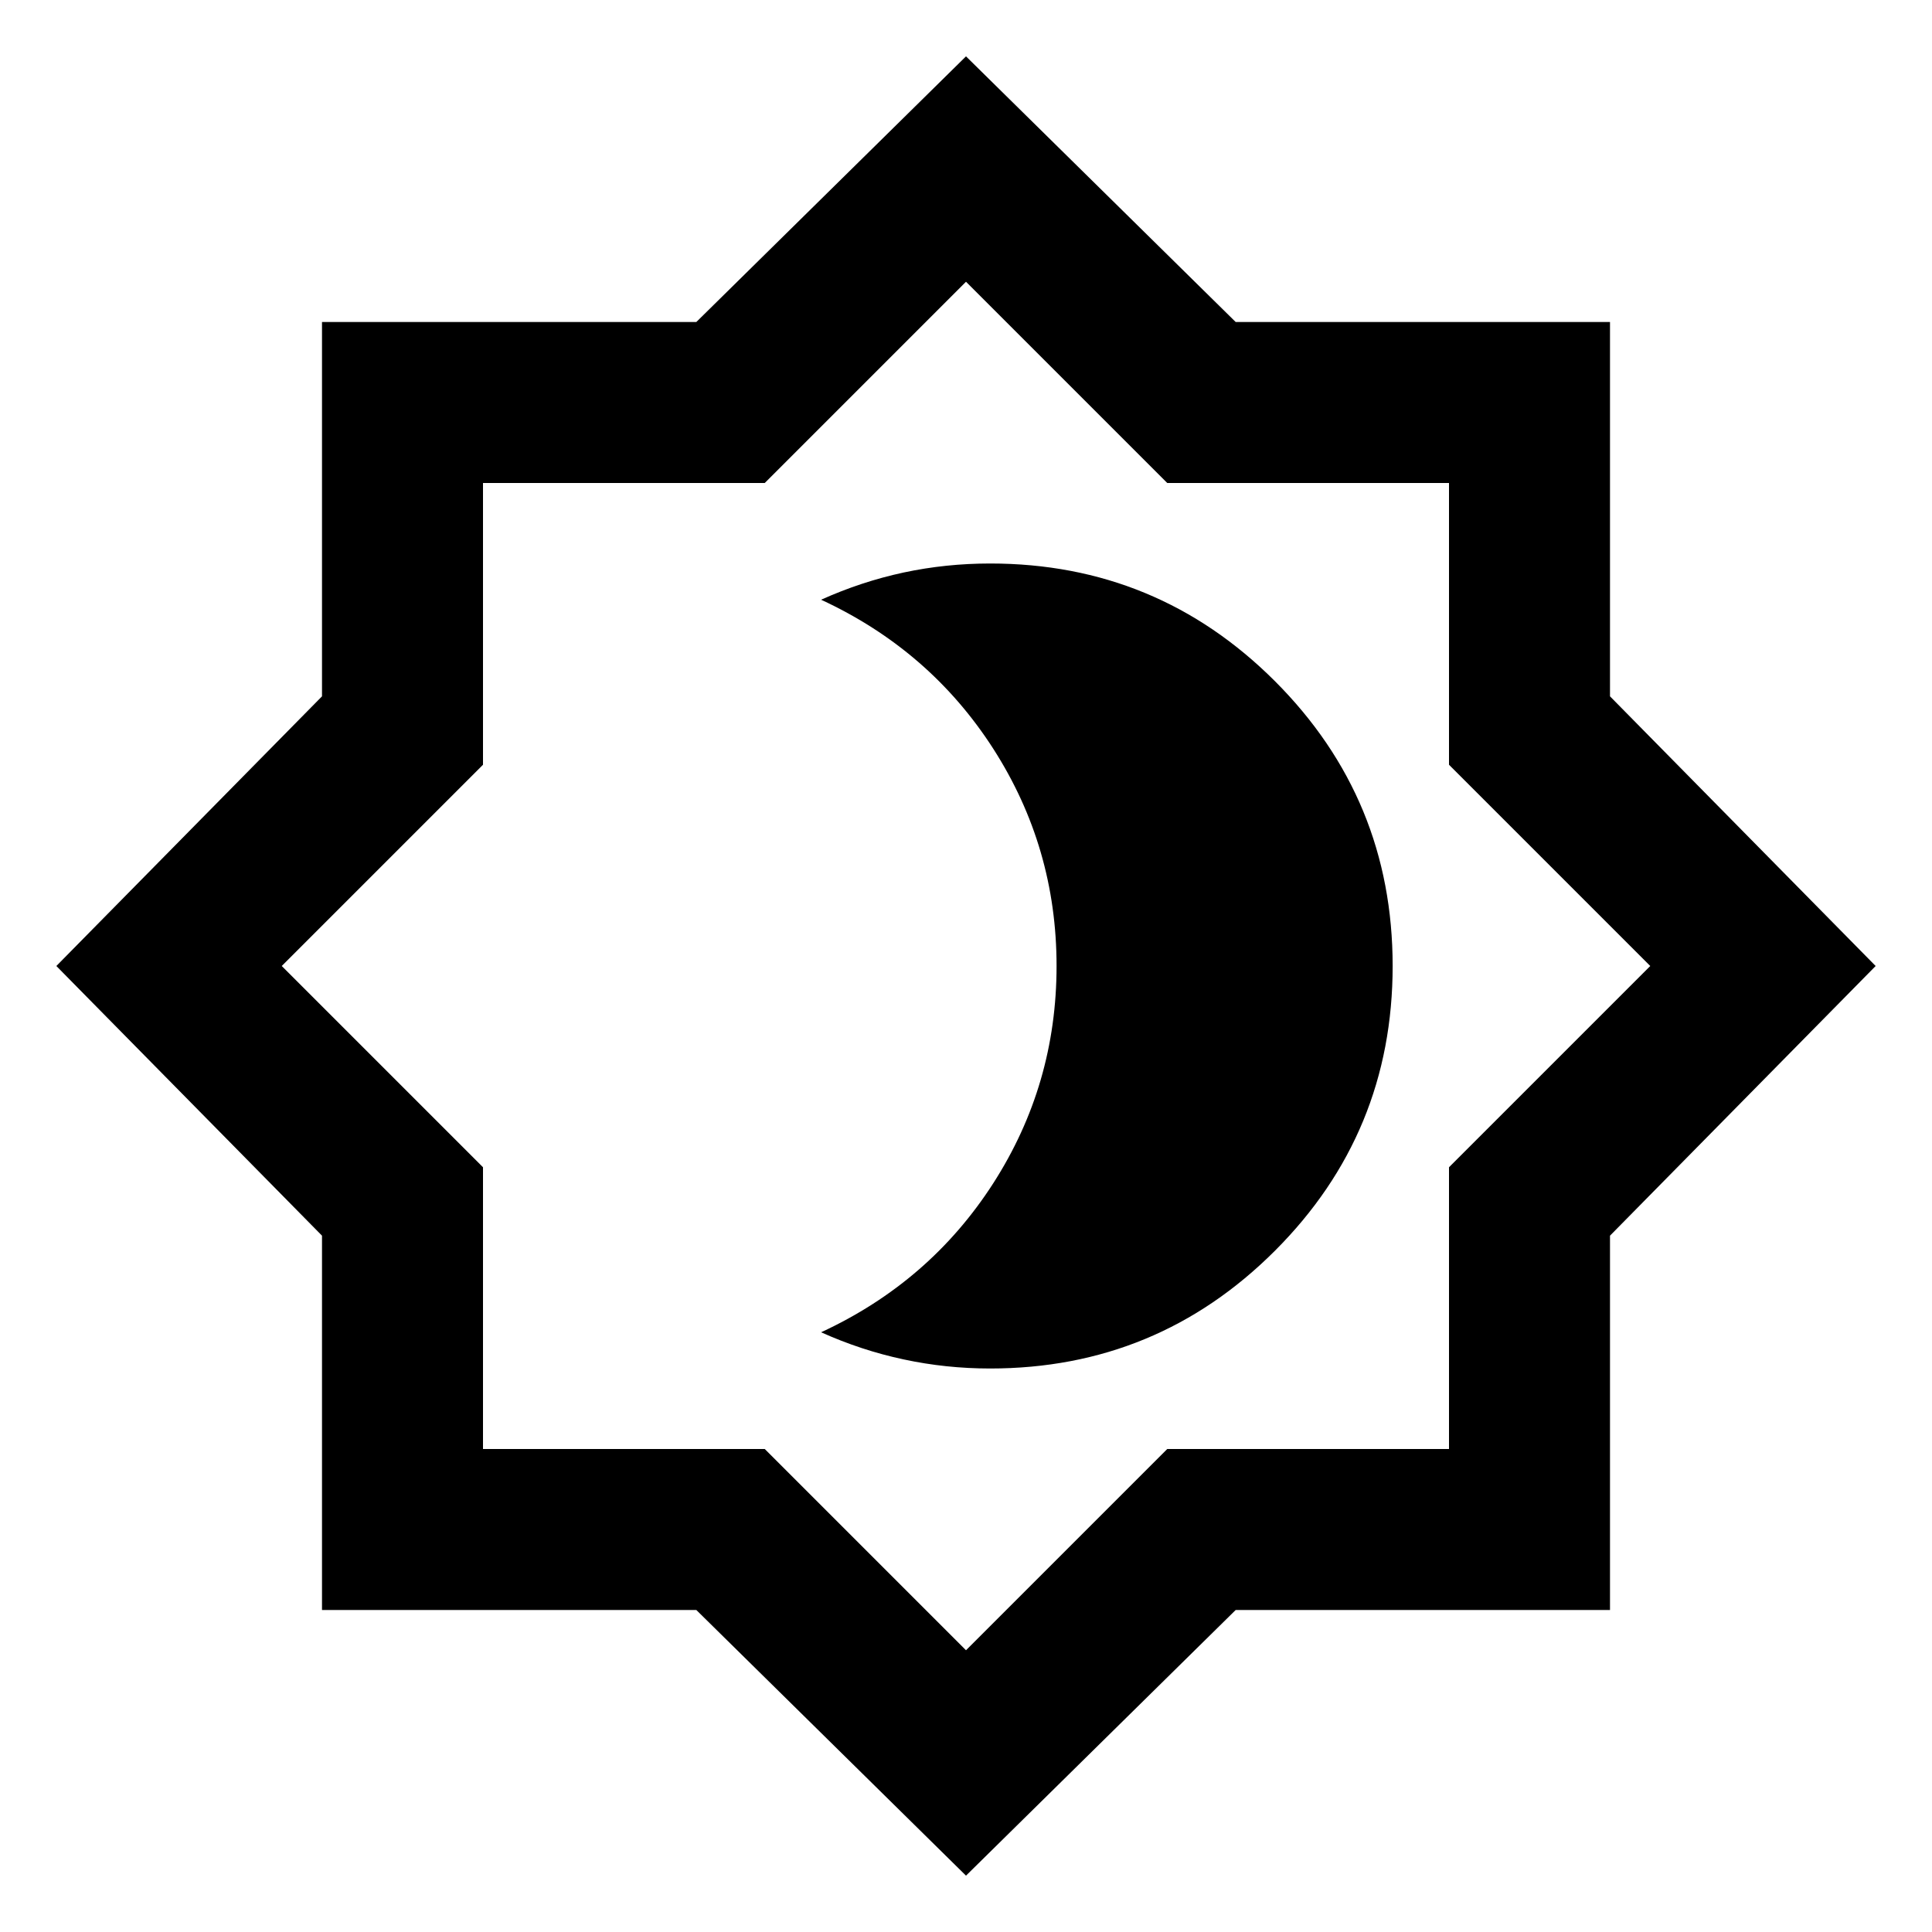 <svg xmlns="http://www.w3.org/2000/svg" height="24" width="24"><path d="M12.3 17Q14.375 17 15.838 15.537Q17.3 14.075 17.3 12Q17.3 9.925 15.838 8.462Q14.375 7 12.3 7Q11.75 7 11.225 7.112Q10.7 7.225 10.2 7.45Q11.55 8.075 12.338 9.3Q13.125 10.525 13.125 12Q13.125 13.475 12.338 14.7Q11.55 15.925 10.2 16.55Q10.7 16.775 11.225 16.887Q11.75 17 12.3 17ZM12 23.3 8.65 20H4V15.35L0.7 12L4 8.65V4H8.65L12 0.7L15.35 4H20V8.65L23.3 12L20 15.35V20H15.35ZM12 12ZM12 20.5 14.5 18H18V14.5L20.5 12L18 9.5V6H14.5L12 3.5L9.5 6H6V9.5L3.5 12L6 14.5V18H9.5Z"/></svg>